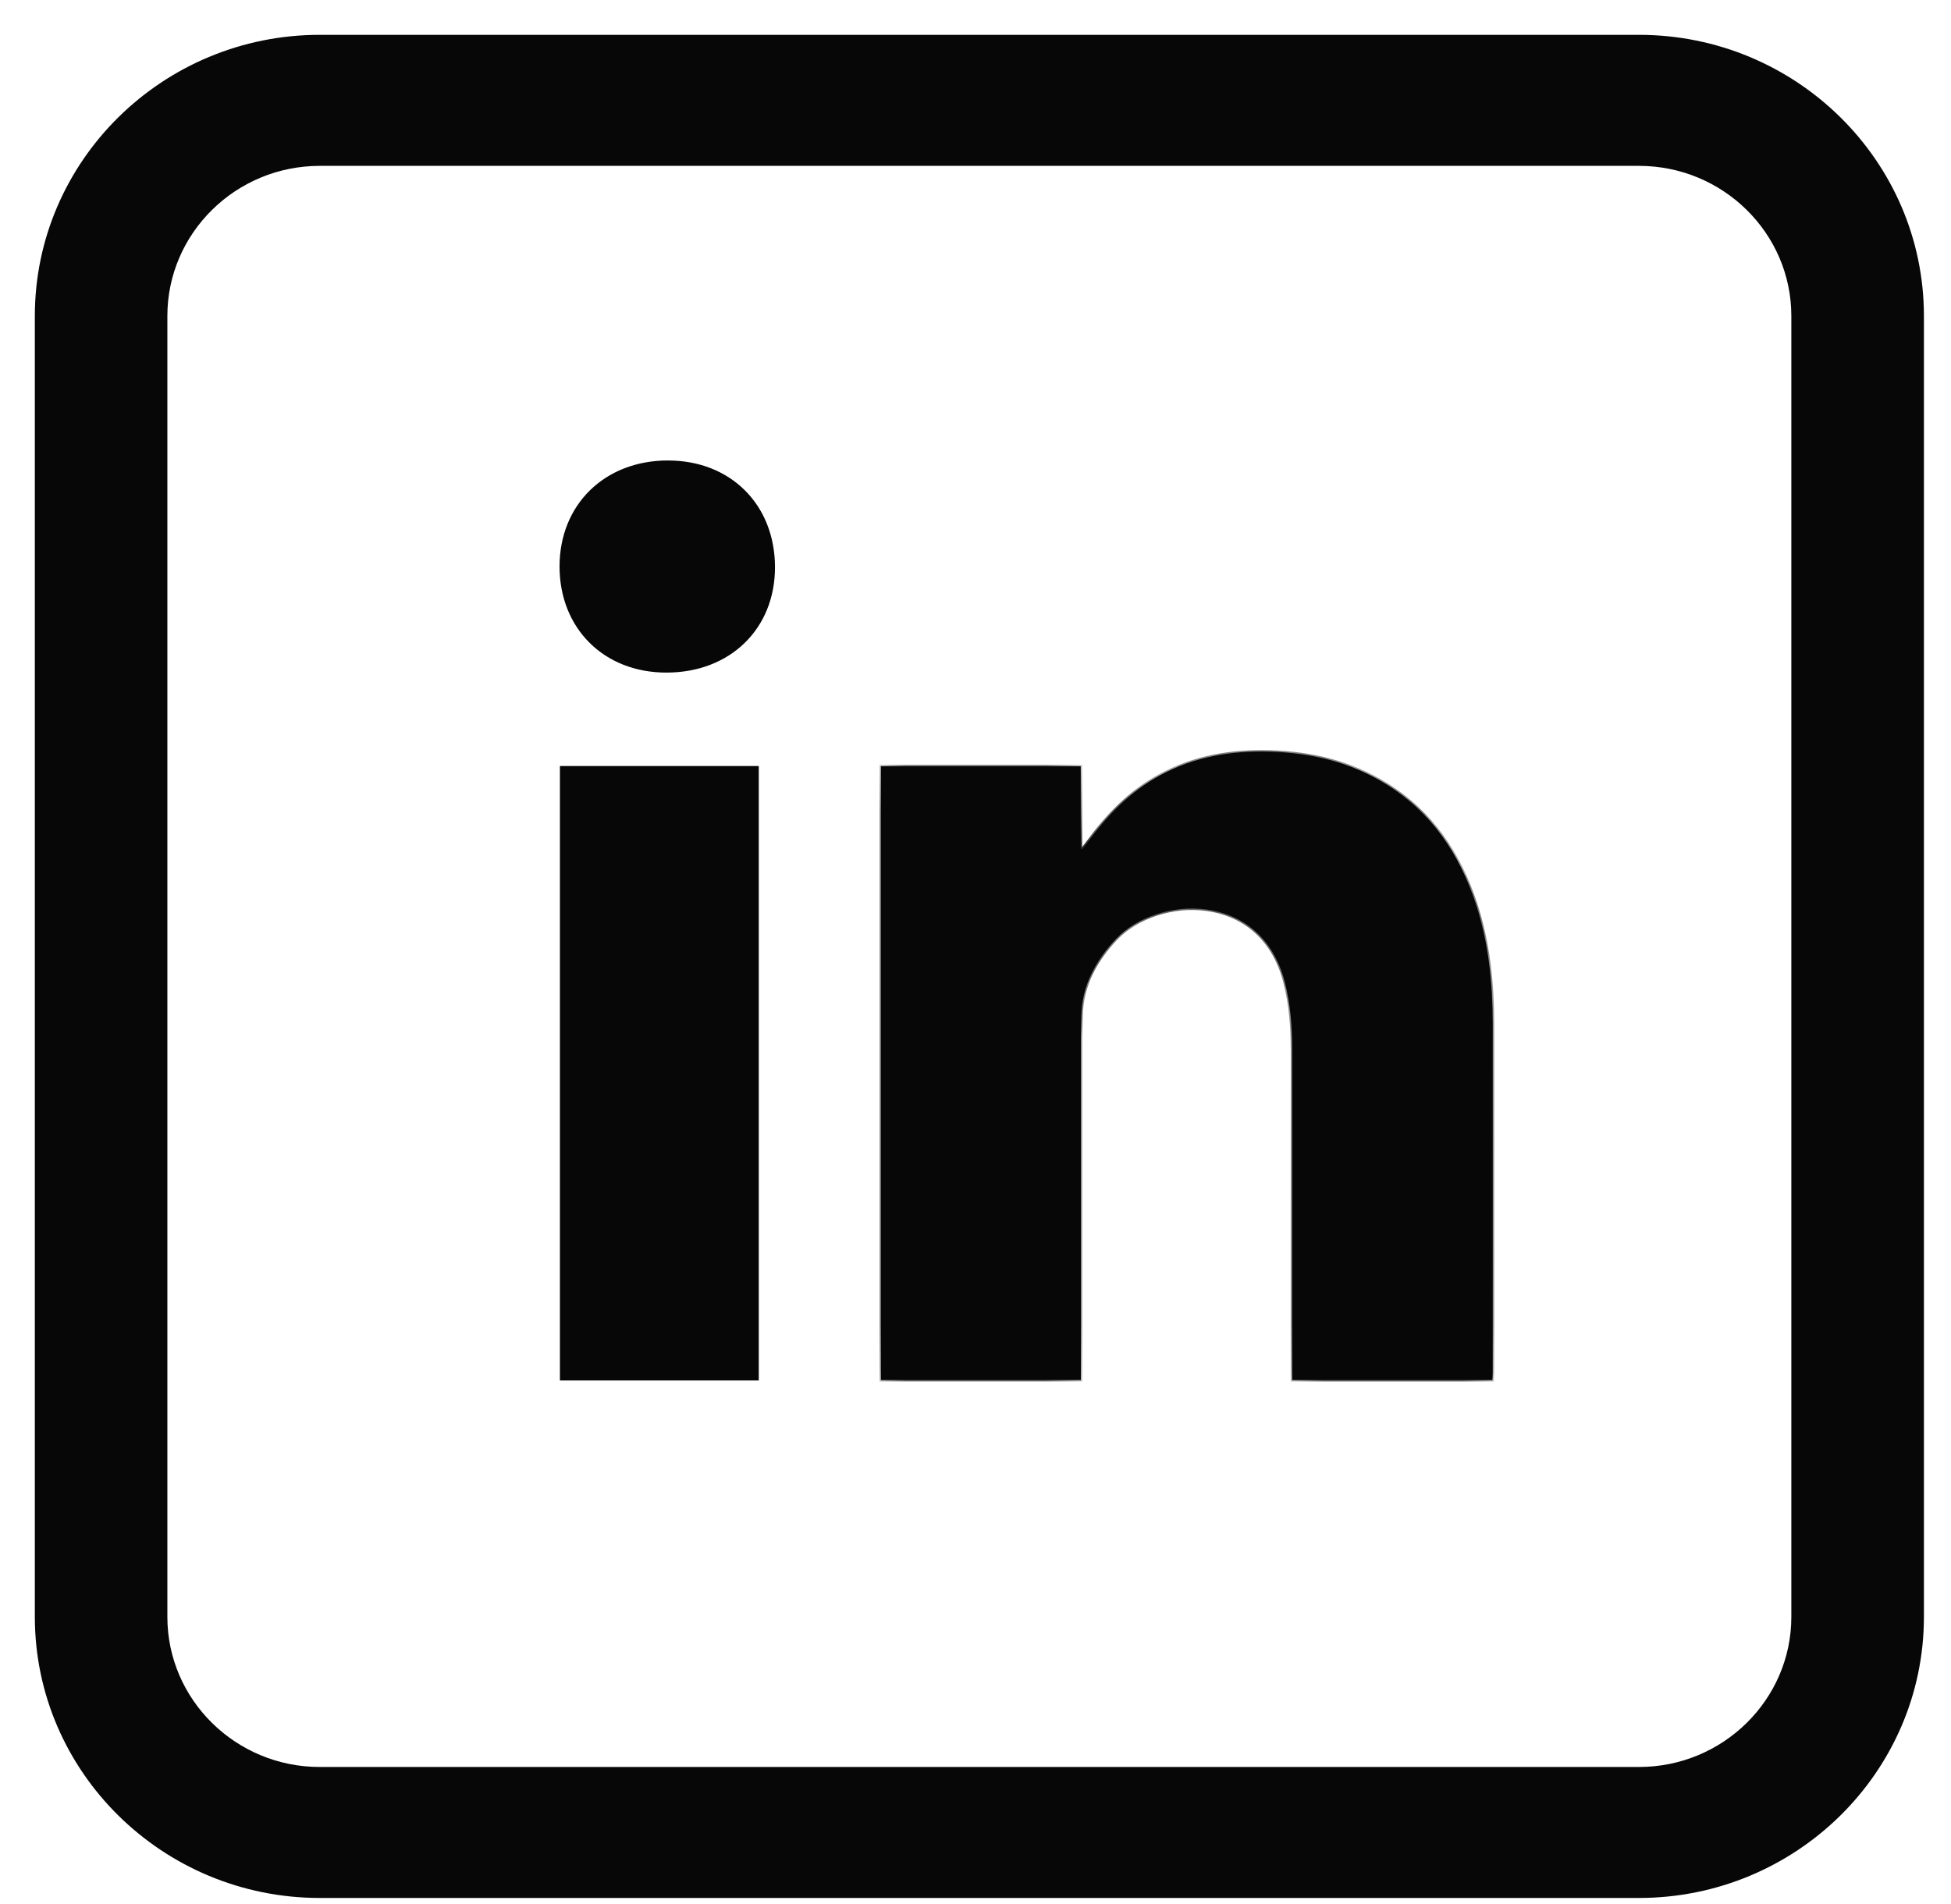 <svg width="42" height="41" fill="none" xmlns="http://www.w3.org/2000/svg"><path d="M35.283 1h-28.4C3.64 1 1 3.603 1 6.803V34.81c0 3.2 2.64 5.802 5.884 5.802h28.399c3.244 0 5.884-2.603 5.884-5.802V6.803c0-3.2-2.64-5.803-5.884-5.803zm3.53 33.81c0 1.92-1.584 3.482-3.53 3.482h-28.4c-1.946 0-3.53-1.562-3.53-3.481V6.803c0-1.92 1.584-3.482 3.53-3.482h28.4c1.947 0 3.53 1.562 3.53 3.482V34.81z" fill="#070707" stroke="#070707" stroke-width=".5"/><mask id="a" fill="#fff"><path d="M32.128 29.714h-4.312v-7.122c0-.491-.036-.976-.16-1.456-.516-1.976-2.742-1.86-3.628-.924-.445.47-.735 1.003-.748 1.66-.003.157-.012.314-.012.47v7.371h-4.304V16.496h4.302v1.773l.034.015.092-.123c.432-.593.927-1.117 1.585-1.473.736-.396 1.53-.53 2.356-.506.895.026 1.745.225 2.51.701.98.61 1.579 1.504 1.929 2.576.273.835.362 1.696.363 2.569.002 2.51 0 5.02 0 7.531 0 .05-.004.098-.007.155z"/></mask><path d="M32.128 29.714h-4.312v-7.122c0-.491-.036-.976-.16-1.456-.516-1.976-2.742-1.86-3.628-.924-.445.47-.735 1.003-.748 1.66-.003.157-.012.314-.012.47v7.371h-4.304V16.496h4.302v1.773l.034.015.092-.123c.432-.593.927-1.117 1.585-1.473.736-.396 1.53-.53 2.356-.506.895.026 1.745.225 2.51.701.98.61 1.579 1.504 1.929 2.576.273.835.362 1.696.363 2.569.002 2.51 0 5.02 0 7.531 0 .05-.004.098-.007.155z" fill="#070707"/><path d="M32.128 29.714v.03h.029l.002-.029-.031-.001zm-4.312 0h-.03v.03h.03v-.03zm0-7.122h.031-.03zm-.16-1.456.029-.007-.03.007zm-3.628-.924.023.021-.023-.02zm-.748 1.66h-.03.03zm-.012.47h.03-.03zm0 7.37v.031h.03v-.03h-.03zm-4.304 0h-.03v.031h.03v-.03zm0-13.216v-.03h-.03v.03h.03zm4.302 0h.03v-.03h-.03v.03zm0 1.773h-.031v.02l.018.008.012-.028zm.034.015-.012.028.022.01.015-.02-.025-.018zm.092-.123.025.018-.025-.018zm1.585-1.473.015.027-.015-.026zm2.356-.506.001-.03v.03zm2.51.701.016-.026-.016.026zm1.929 2.576-.03.01.03-.01zm.363 2.569h.03-.03zm0 7.531h-.03.03zm-.007.124H27.816v.061H32.128v-.06zm-4.281.03V29.517h-.061V29.714h.061zm0-.196v-6.925h-.06c-.002 2.308-.001 4.617-.001 6.925h.061zm0-6.925c0-.493-.037-.98-.162-1.463l-.06.015c.124.476.161.958.161 1.448h.061zm-.162-1.463c-.261-1.001-.957-1.475-1.7-1.577-.74-.103-1.529.163-1.979.64l.045.041c.435-.46 1.203-.72 1.925-.62.72.099 1.395.556 1.65 1.531l.059-.015zm-3.679-.938c-.448.475-.744 1.014-.756 1.68l.06.002c.013-.648.299-1.173.74-1.64l-.044-.042zm-.756 1.68c-.003.155-.012.315-.012.47h.06c0-.156.01-.31.013-.468l-.061-.001zm-.012.47v7.169h.06v-7.168h-.06zm0 7.169V29.713h.06V29.51h-.06zm.03.172H18.964v.061H23.268v-.061zm-4.274.03V16.497h-.06V29.713h.06zm-.03-13.185H23.265v-.061H18.965v.061zm4.27-.03V18.268h.062V16.496h-.061zm.02 1.8.034.015.024-.056-.035-.015-.024.056zm.07.005.093-.123-.05-.036-.092.123.05.036zm.093-.123c.43-.59.922-1.112 1.575-1.463l-.03-.054c-.663.358-1.162.887-1.594 1.48l.05.037zm1.575-1.463c.73-.394 1.518-.527 2.34-.503l.002-.061c-.83-.024-1.63.11-2.371.51l.029.053zm2.34-.503c.891.026 1.735.224 2.495.696l.032-.052c-.771-.48-1.626-.68-2.525-.705l-.002.06zm2.495.696c.973.606 1.567 1.493 1.916 2.56l.058-.02c-.352-1.077-.954-1.977-1.942-2.592l-.032.052zm1.916 2.56c.271.83.36 1.688.361 2.559h.062c-.001-.875-.091-1.74-.365-2.579l-.058.02zm.361 2.559c.002 2.51.001 5.02.001 7.531h.061c0-2.51.002-5.021 0-7.532h-.062zm.001 7.531c0 .048-.005.095-.008.153l.061.003c.003-.055.008-.106.008-.156h-.061z" fill="#070707" mask="url(#a)"/><path d="M16.319 29.705H12.069V16.508H16.319V29.704zM14.377 9.93c.67-.002 1.242.234 1.646.636.404.401.643.97.645 1.64.002.662-.238 1.226-.648 1.625-.41.4-.991.634-1.675.634-1.332.001-2.281-.94-2.284-2.264-.002-1.325.96-2.27 2.316-2.272z" fill="#070707" stroke="#070707" stroke-width=".031"/></svg>